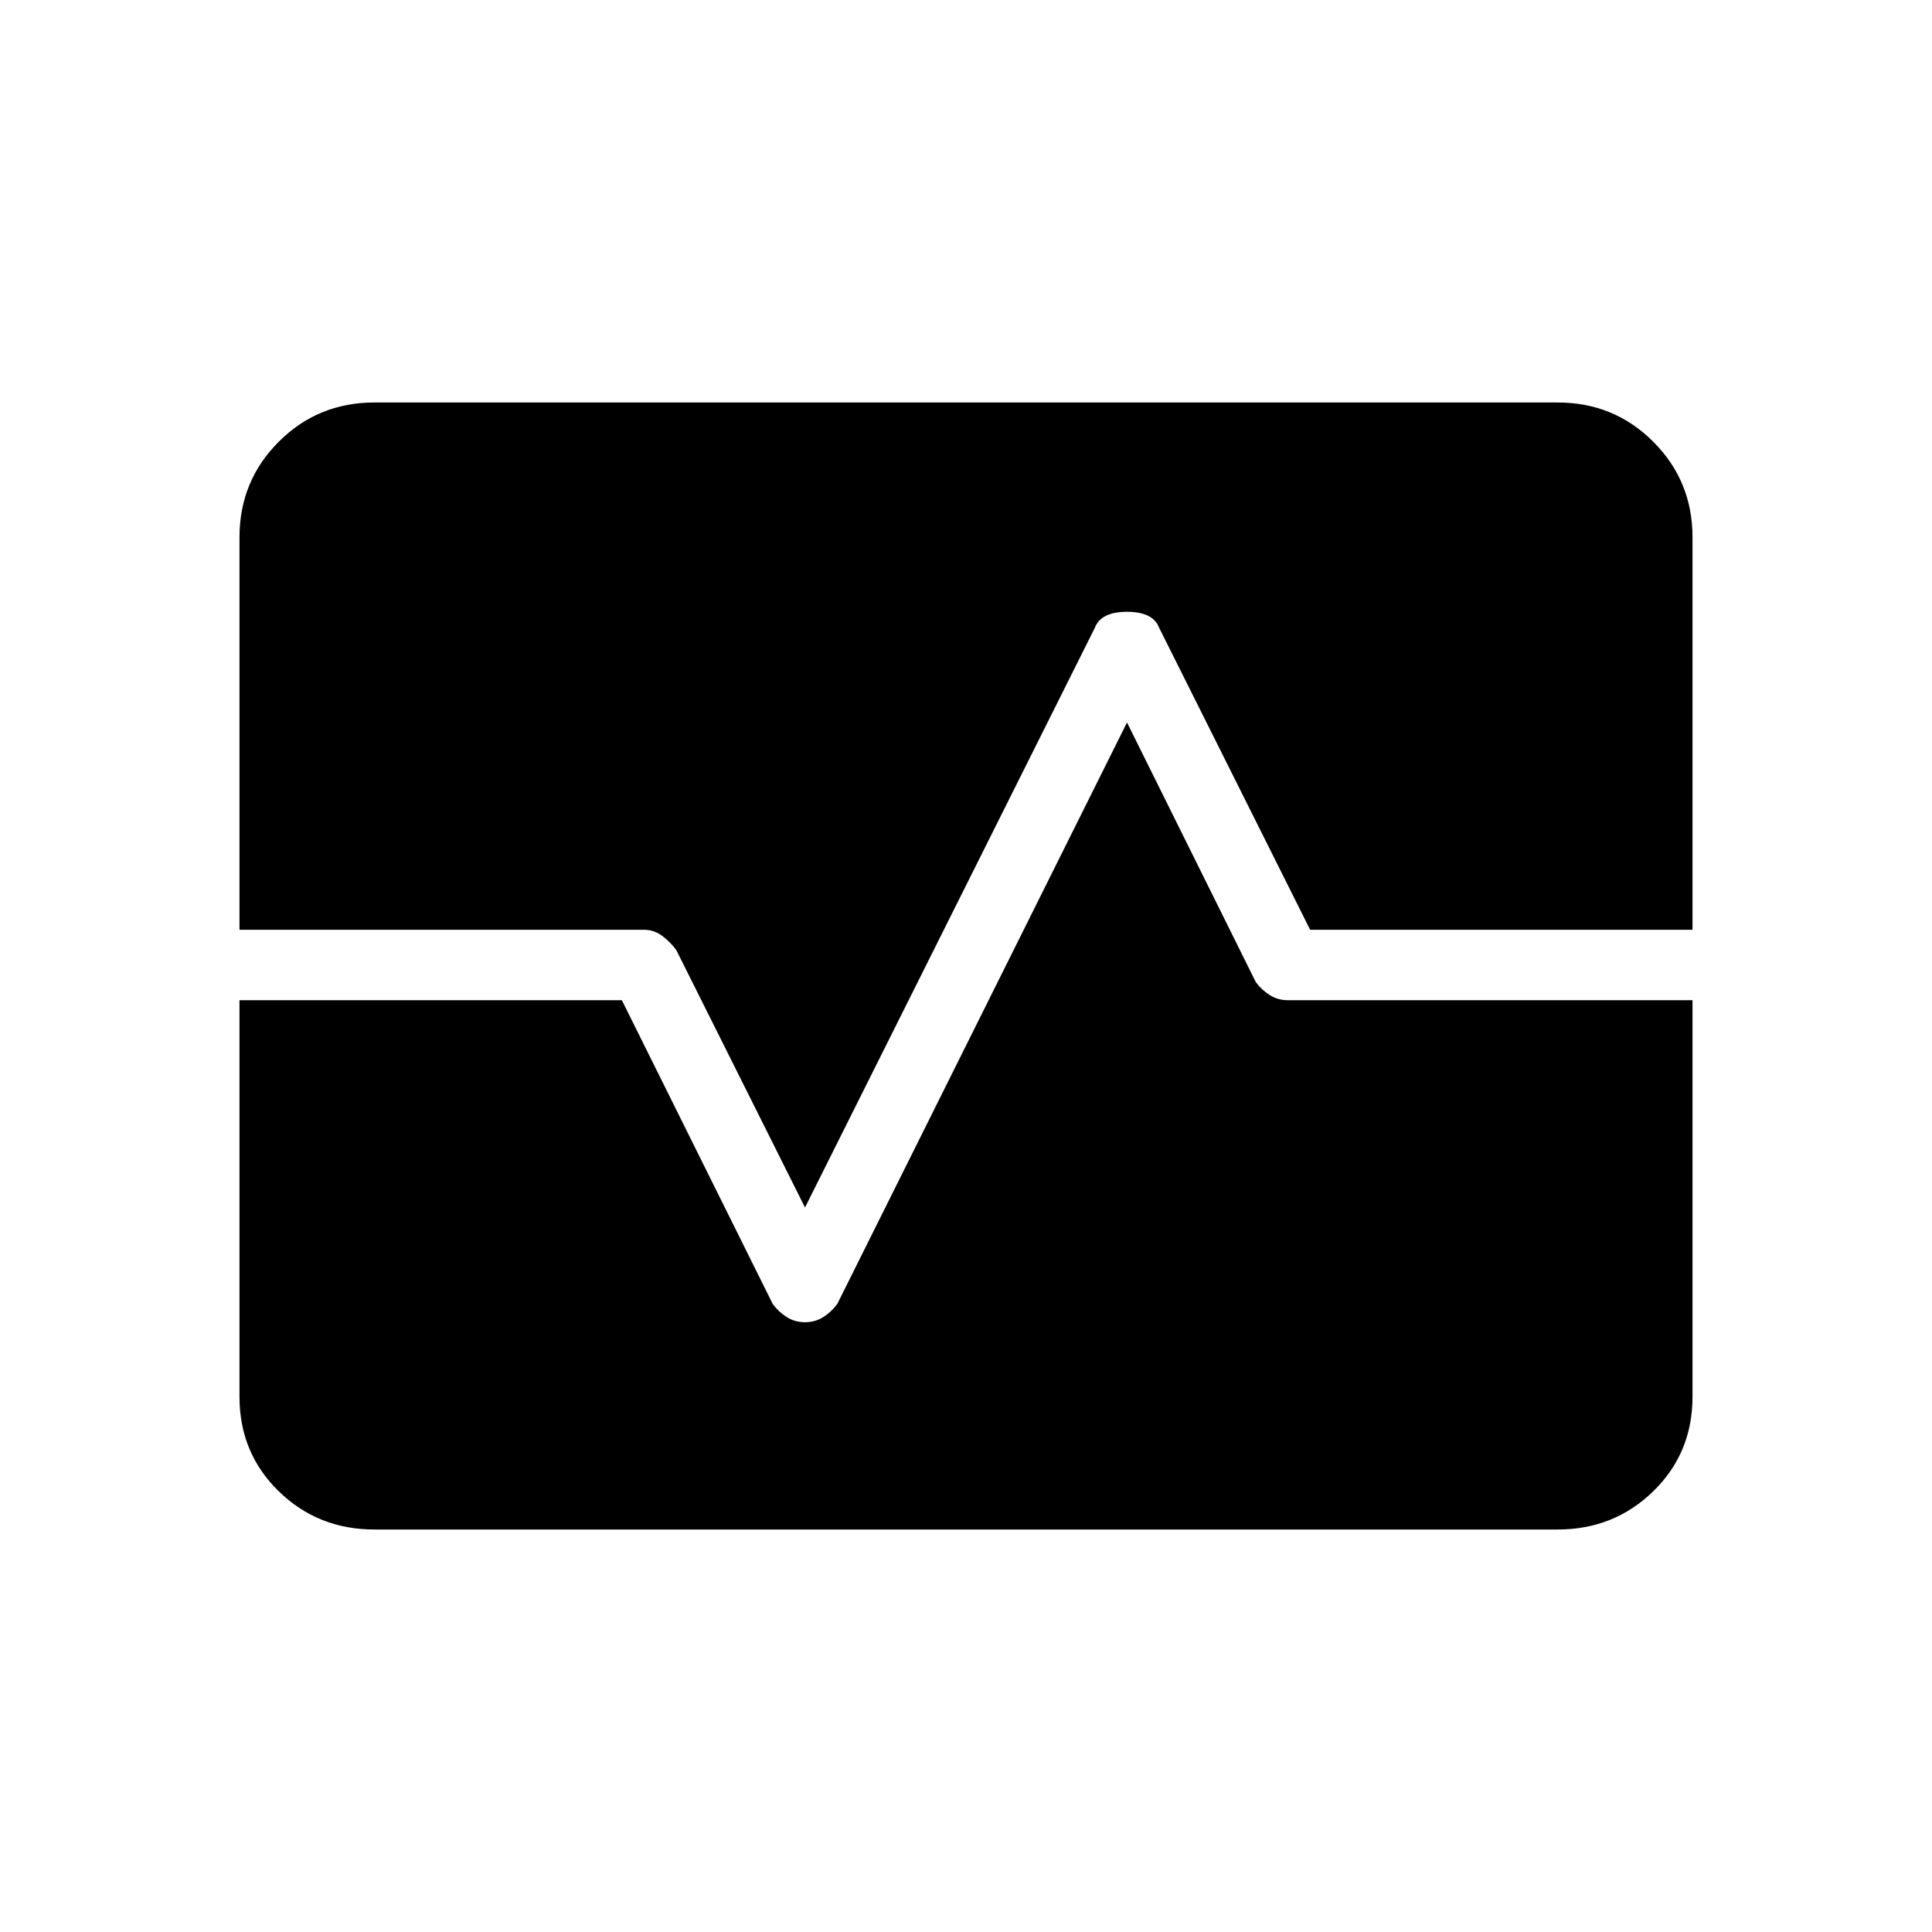 <svg xmlns="http://www.w3.org/2000/svg" height="48" width="48"><path d="M9.3 38q-1.4 0-2.375-.95-.975-.95-.975-2.35v-9.85h9.5l3.75 7.55q.15.2.35.325.2.125.45.125t.45-.125q.2-.125.35-.325L28 17.95l3.2 6.45q.15.2.35.325.2.125.45.125h10.05v9.85q0 1.4-.975 2.35Q40.1 38 38.7 38ZM20 30l-3.2-6.4q-.15-.2-.35-.35-.2-.15-.45-.15H5.95v-9.75q0-1.4.975-2.375Q7.9 10 9.3 10h29.4q1.4 0 2.375.975.975.975.975 2.375v9.75h-9.5l-3.75-7.5q-.15-.4-.8-.4t-.8.4Z"/></svg>